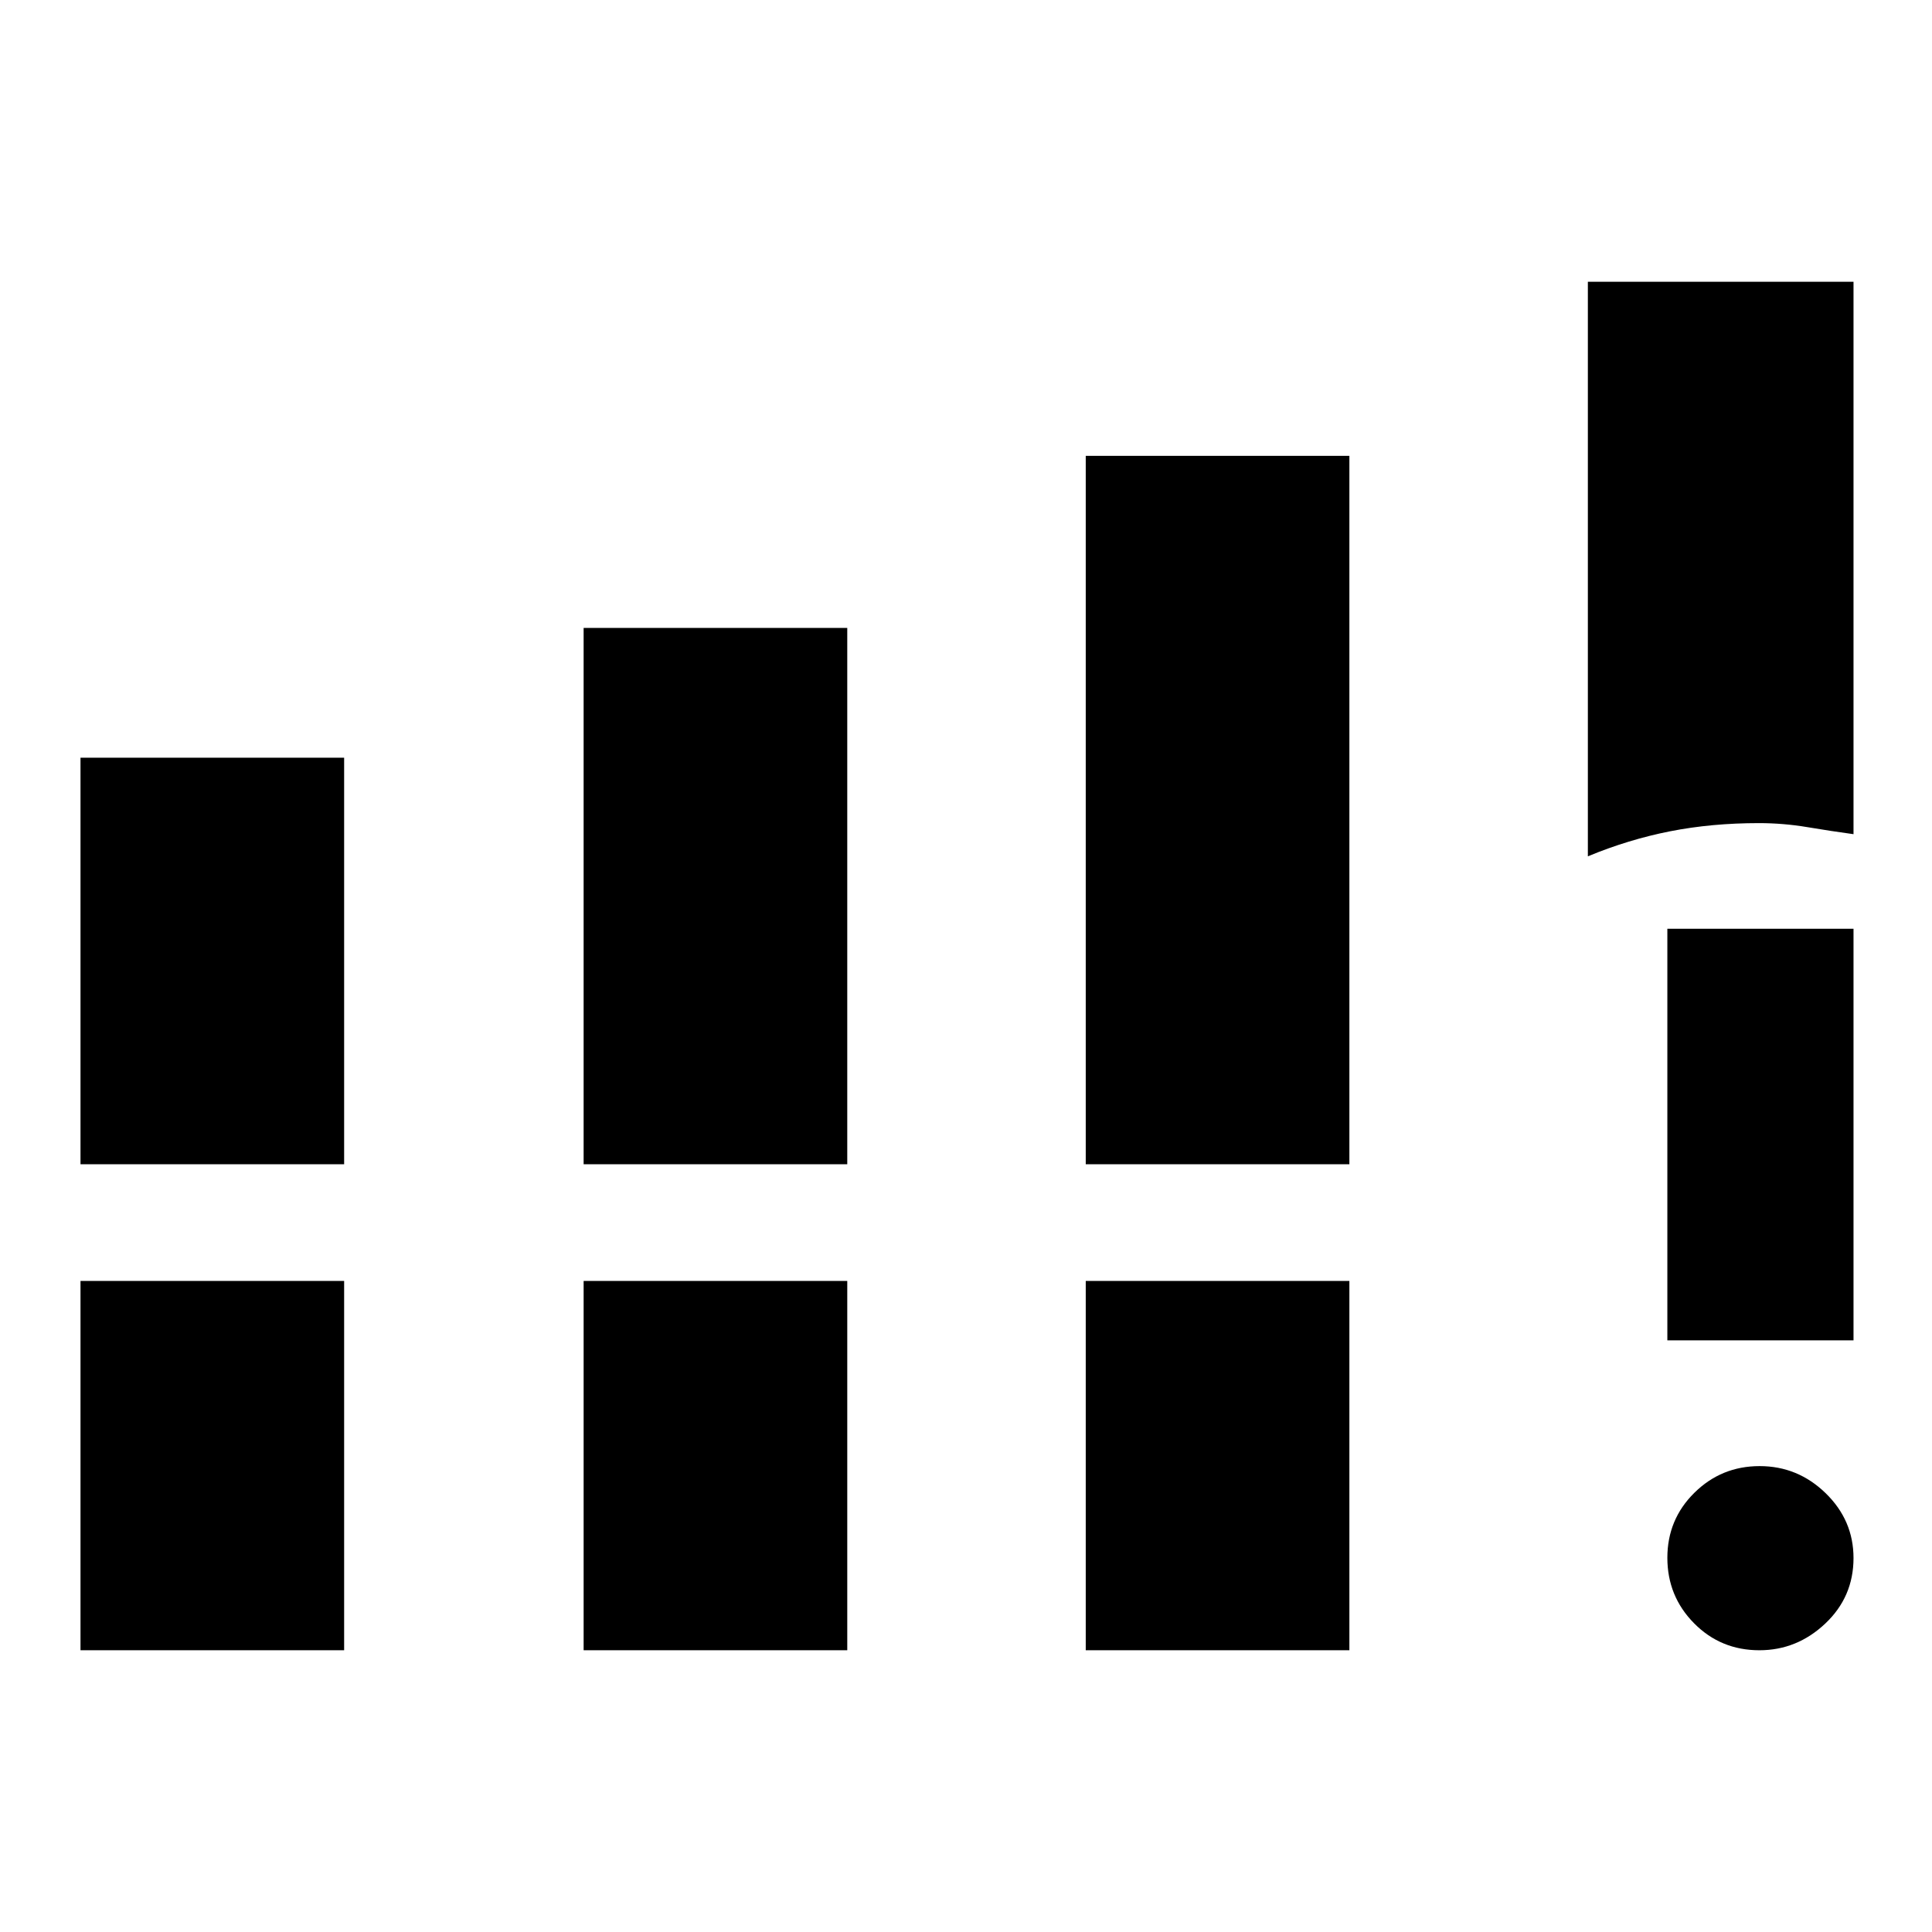 <svg xmlns="http://www.w3.org/2000/svg" height="48" viewBox="0 -960 960 960" width="48"><path d="M40-381.5v-202h131v202H40Zm250 0V-648h131v266.5H290Zm249.5 0v-352h131v352h-131ZM40-140v-183.5h131V-140H40Zm250 0v-183.5h131V-140H290Zm249.5 0v-183.5h131V-140h-131ZM789-534.5V-820h132v274.5q-11-1.5-22.94-3.5-11.95-2-24.12-2-23.44 0-44.11 4.07-20.67 4.08-40.83 12.43ZM874.24-140q-19.24 0-32.49-13.43-13.25-13.42-13.25-32.5 0-19.07 13.43-32.32 13.42-13.25 32.41-13.25 18.98 0 32.82 13.46Q921-204.57 921-185.82q0 19.32-14.05 32.57T874.24-140ZM828.5-294v-204.5H921V-294h-92.5Z"/></svg>